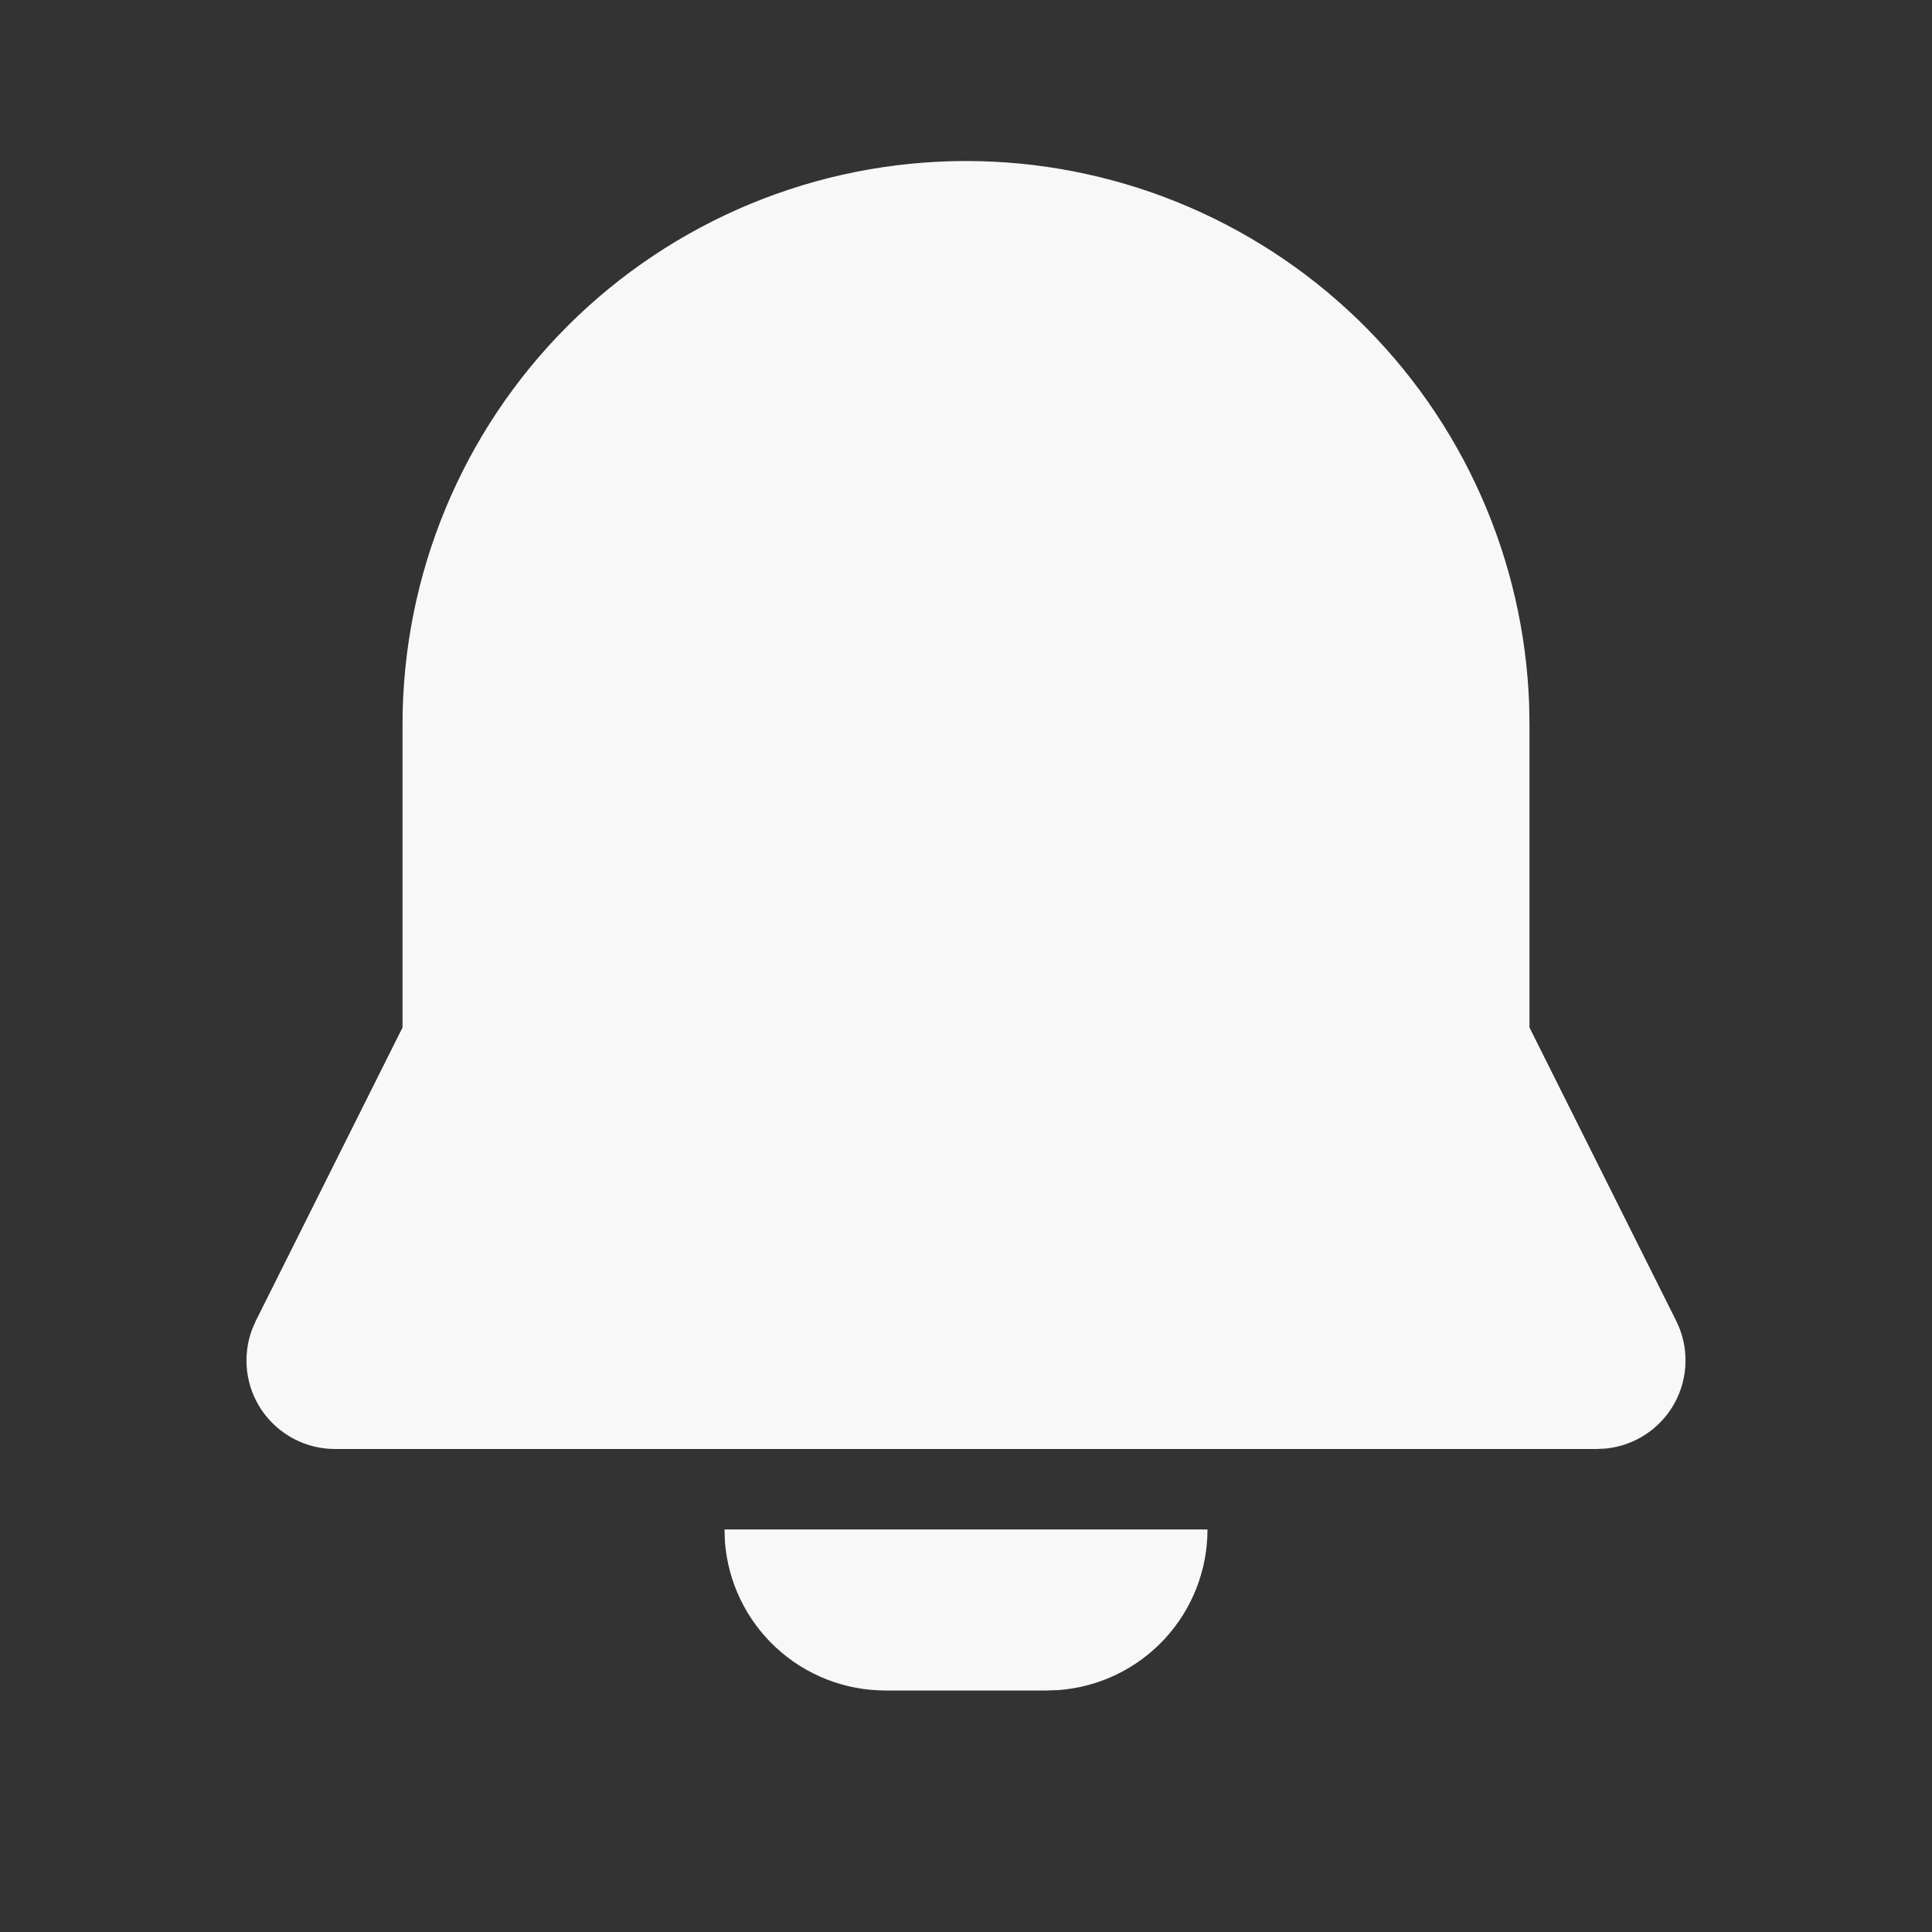 <svg width="32" height="32" viewBox="0 0 32 32" fill="none" xmlns="http://www.w3.org/2000/svg">
<rect x="0" y="0" width="32" height="32" fill="#333333" stroke="none"/>
<g clip-path="url(#clip0_6_306)">
<path d="M20 25.333C20 26.006 19.746 26.654 19.289 27.147C18.831 27.641 18.204 27.943 17.533 27.993L17.333 28H14.667C13.994 28 13.346 27.746 12.853 27.289C12.359 26.831 12.057 26.204 12.007 25.533L12 25.333H20ZM16 2.667C18.42 2.667 20.745 3.607 22.486 5.288C24.226 6.97 25.245 9.261 25.328 11.68L25.333 12V17.019L27.763 21.877C27.869 22.089 27.922 22.324 27.917 22.561C27.913 22.798 27.851 23.03 27.737 23.238C27.623 23.446 27.461 23.623 27.263 23.754C27.066 23.886 26.84 23.967 26.604 23.992L26.451 24H5.549C5.312 24 5.079 23.943 4.869 23.833C4.659 23.723 4.478 23.563 4.343 23.369C4.208 23.174 4.122 22.949 4.093 22.713C4.064 22.478 4.093 22.239 4.176 22.017L4.237 21.877L6.667 17.019V12C6.667 9.525 7.65 7.151 9.4 5.4C11.151 3.65 13.525 2.667 16 2.667Z" fill="#F8F8F8"/>
</g>
<defs>
<clipPath id="clip0_6_306">
<rect width="32" height="32" fill="white"/>
</clipPath>
</defs>
</svg>
